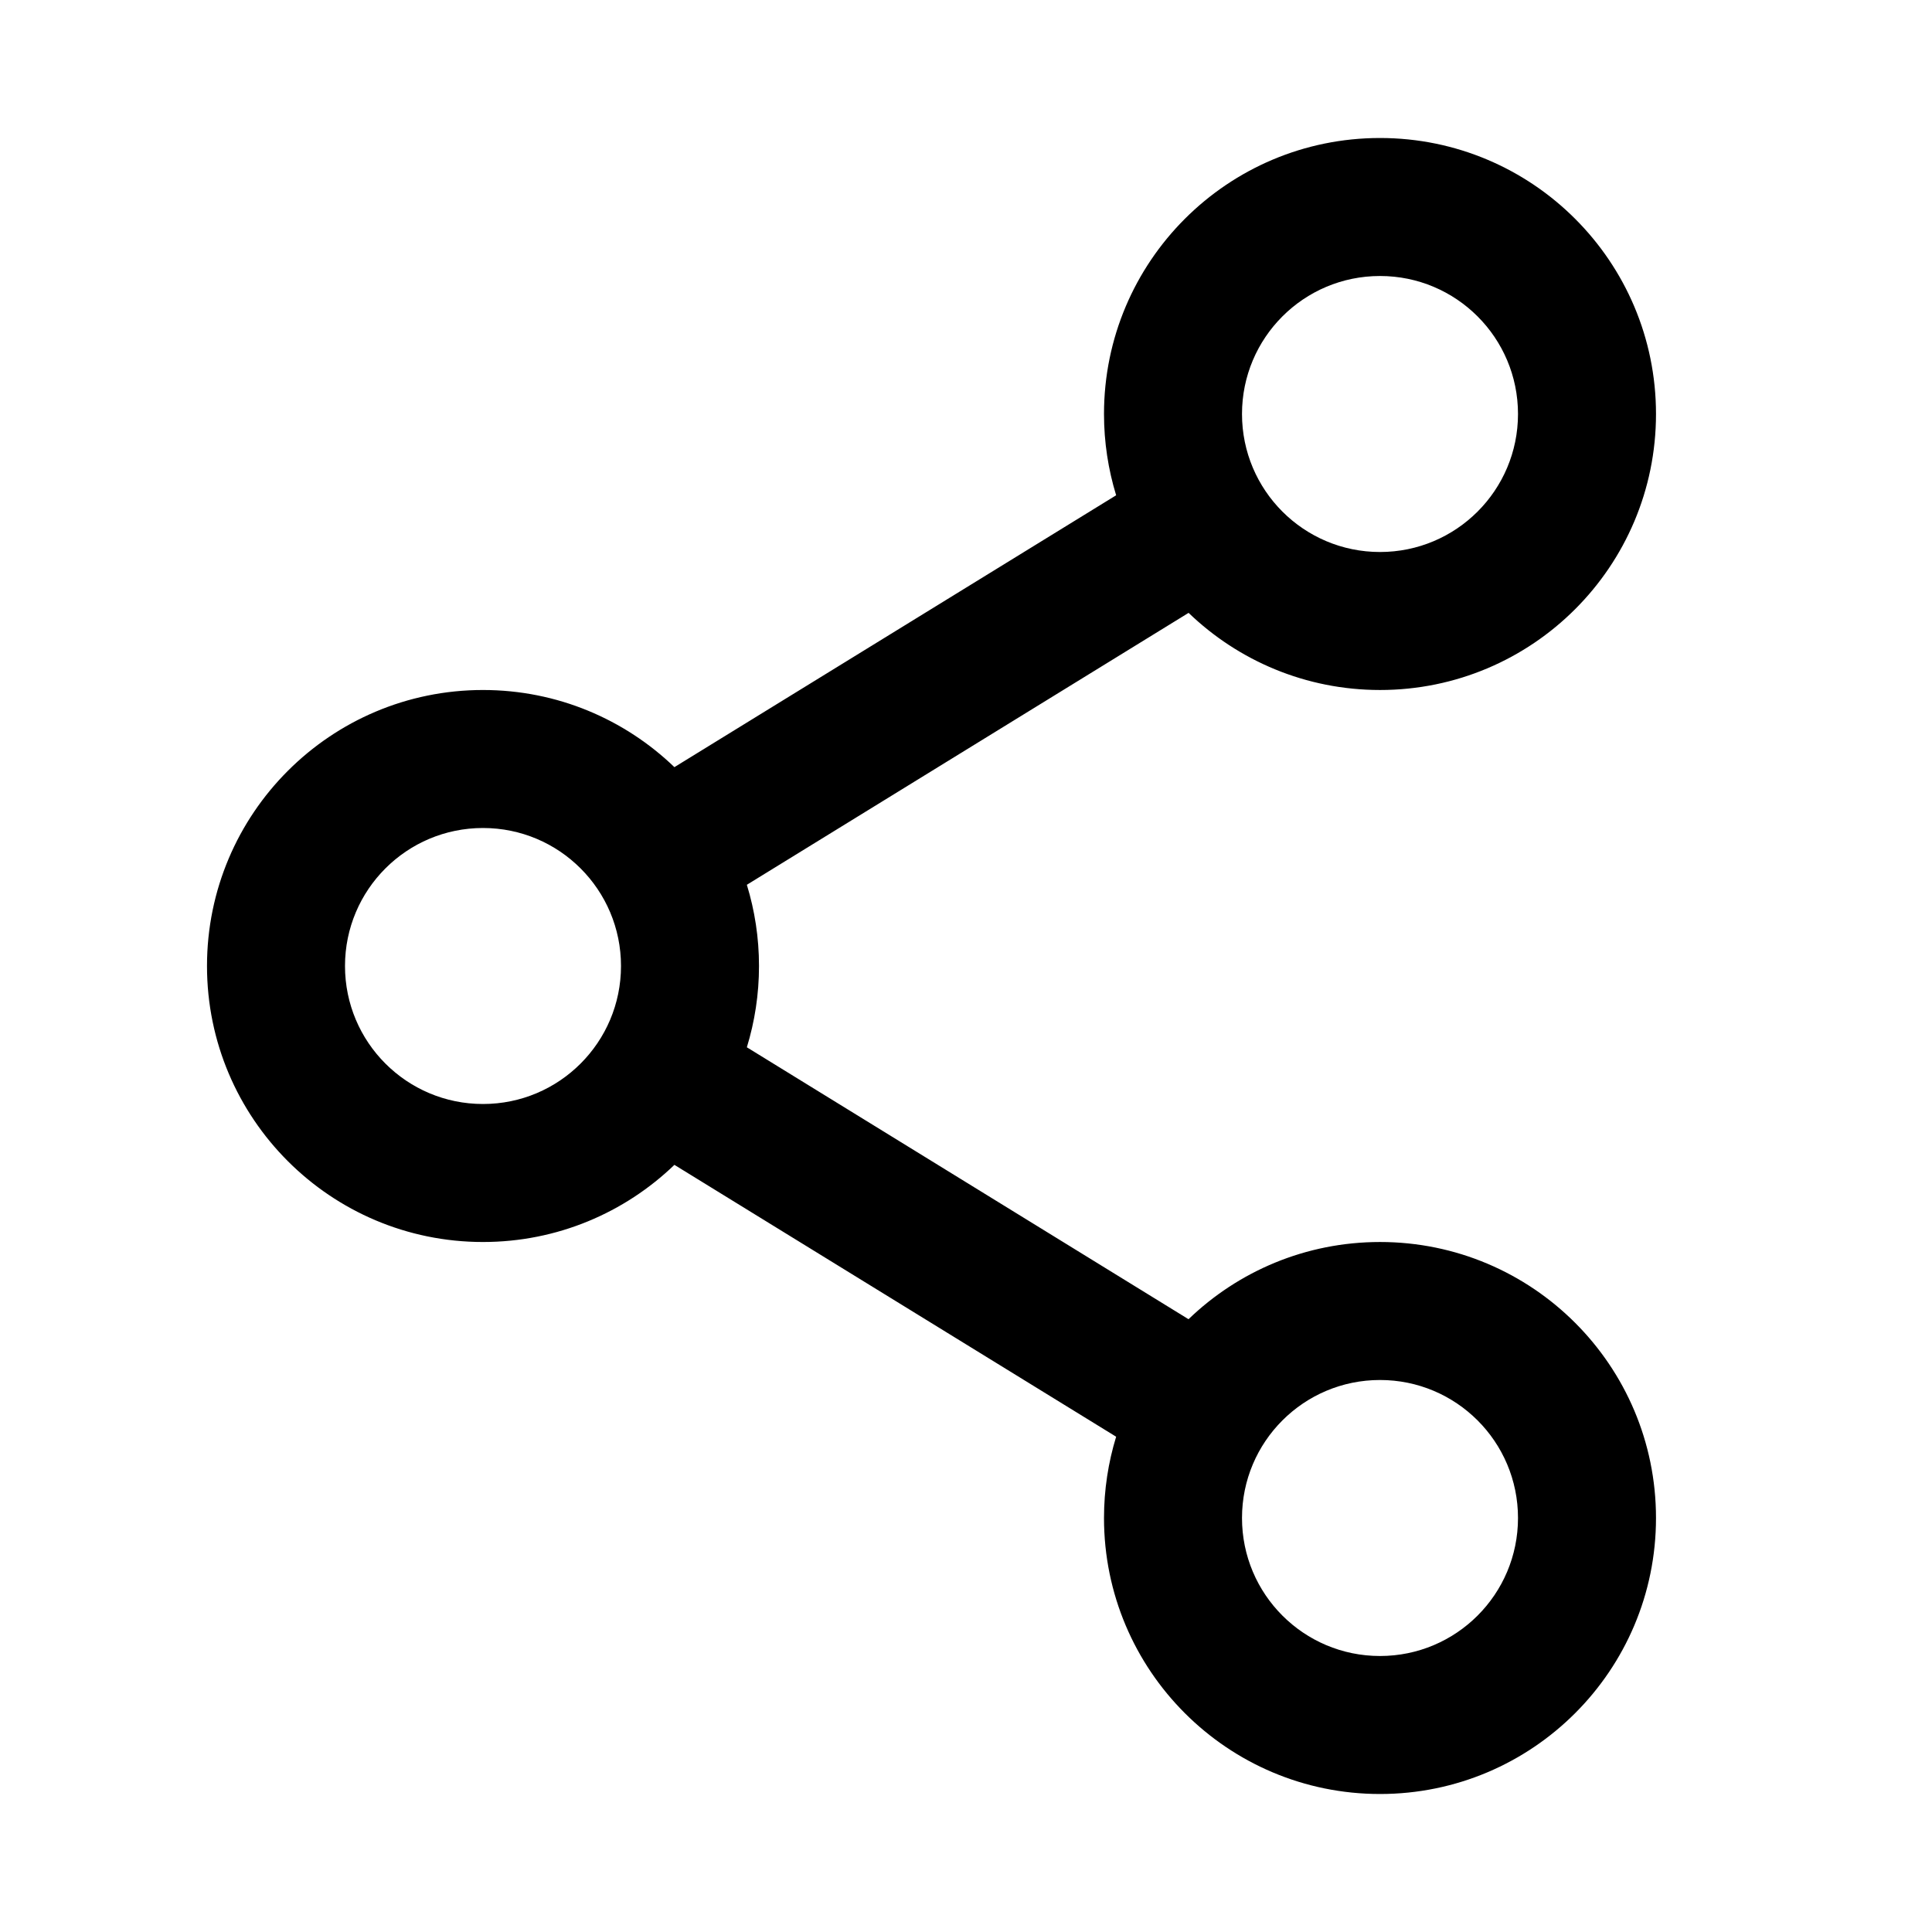 <?xml version="1.0" encoding="UTF-8"?>
<svg width="28px" height="28px" viewBox="0 0 28 28" version="1.1" xmlns="http://www.w3.org/2000/svg" xmlns:xlink="http://www.w3.org/1999/xlink">
    <!-- Generator: Sketch 63.1 (92452) - https://sketch.com -->
    <title>share_external_modified_outline_28</title>
    <desc>Created with Sketch.</desc>
    <g id="Page-1" stroke="none" stroke-width="1" fill="none" fill-rule="evenodd">
        <g id="share_external_modified_outline_28">
            <polygon points="0 0 28 0 28 28 0 28"></polygon>
            <path d="M20,2 C22.209,2 24,3.791 24,6 C24,8.209 22.209,10 20,10 C18.923,10 17.945,9.574 17.226,8.882 L10.824,12.823 C10.938,13.195 11,13.59 11,14 C11,14.41 10.938,14.806 10.824,15.178 L17.225,19.119 C17.944,18.426 18.922,18 20,18 C22.209,18 24,19.791 24,22 C24,24.209 22.209,26 20,26 C17.791,26 16,24.209 16,22 C16,21.59 16.062,21.194 16.176,20.822 L9.774,16.882 C9.055,17.574 8.077,18 7,18 C4.791,18 3,16.209 3,14 C3,11.791 4.791,10 7,10 C8.077,10 9.055,10.426 9.774,11.118 L16.176,7.178 C16.062,6.806 16,6.41 16,6 C16,3.791 17.791,2 20,2 Z M20,20 C18.895,20 18,20.895 18,22 C18,23.105 18.895,24 20,24 C21.105,24 22,23.105 22,22 C22,20.895 21.105,20 20,20 Z M7,12 C5.895,12 5,12.895 5,14 C5,15.105 5.895,16 7,16 C8.105,16 9,15.105 9,14 C9,12.895 8.105,12 7,12 Z M20,4 C18.895,4 18,4.895 18,6 C18,7.105 18.895,8 20,8 C21.105,8 22,7.105 22,6 C22,4.895 21.105,4 20,4 Z" id="↳-Icon-Color-2" fill="currentColor" fill-rule="nonzero"></path>
        </g>
    </g>
</svg>
